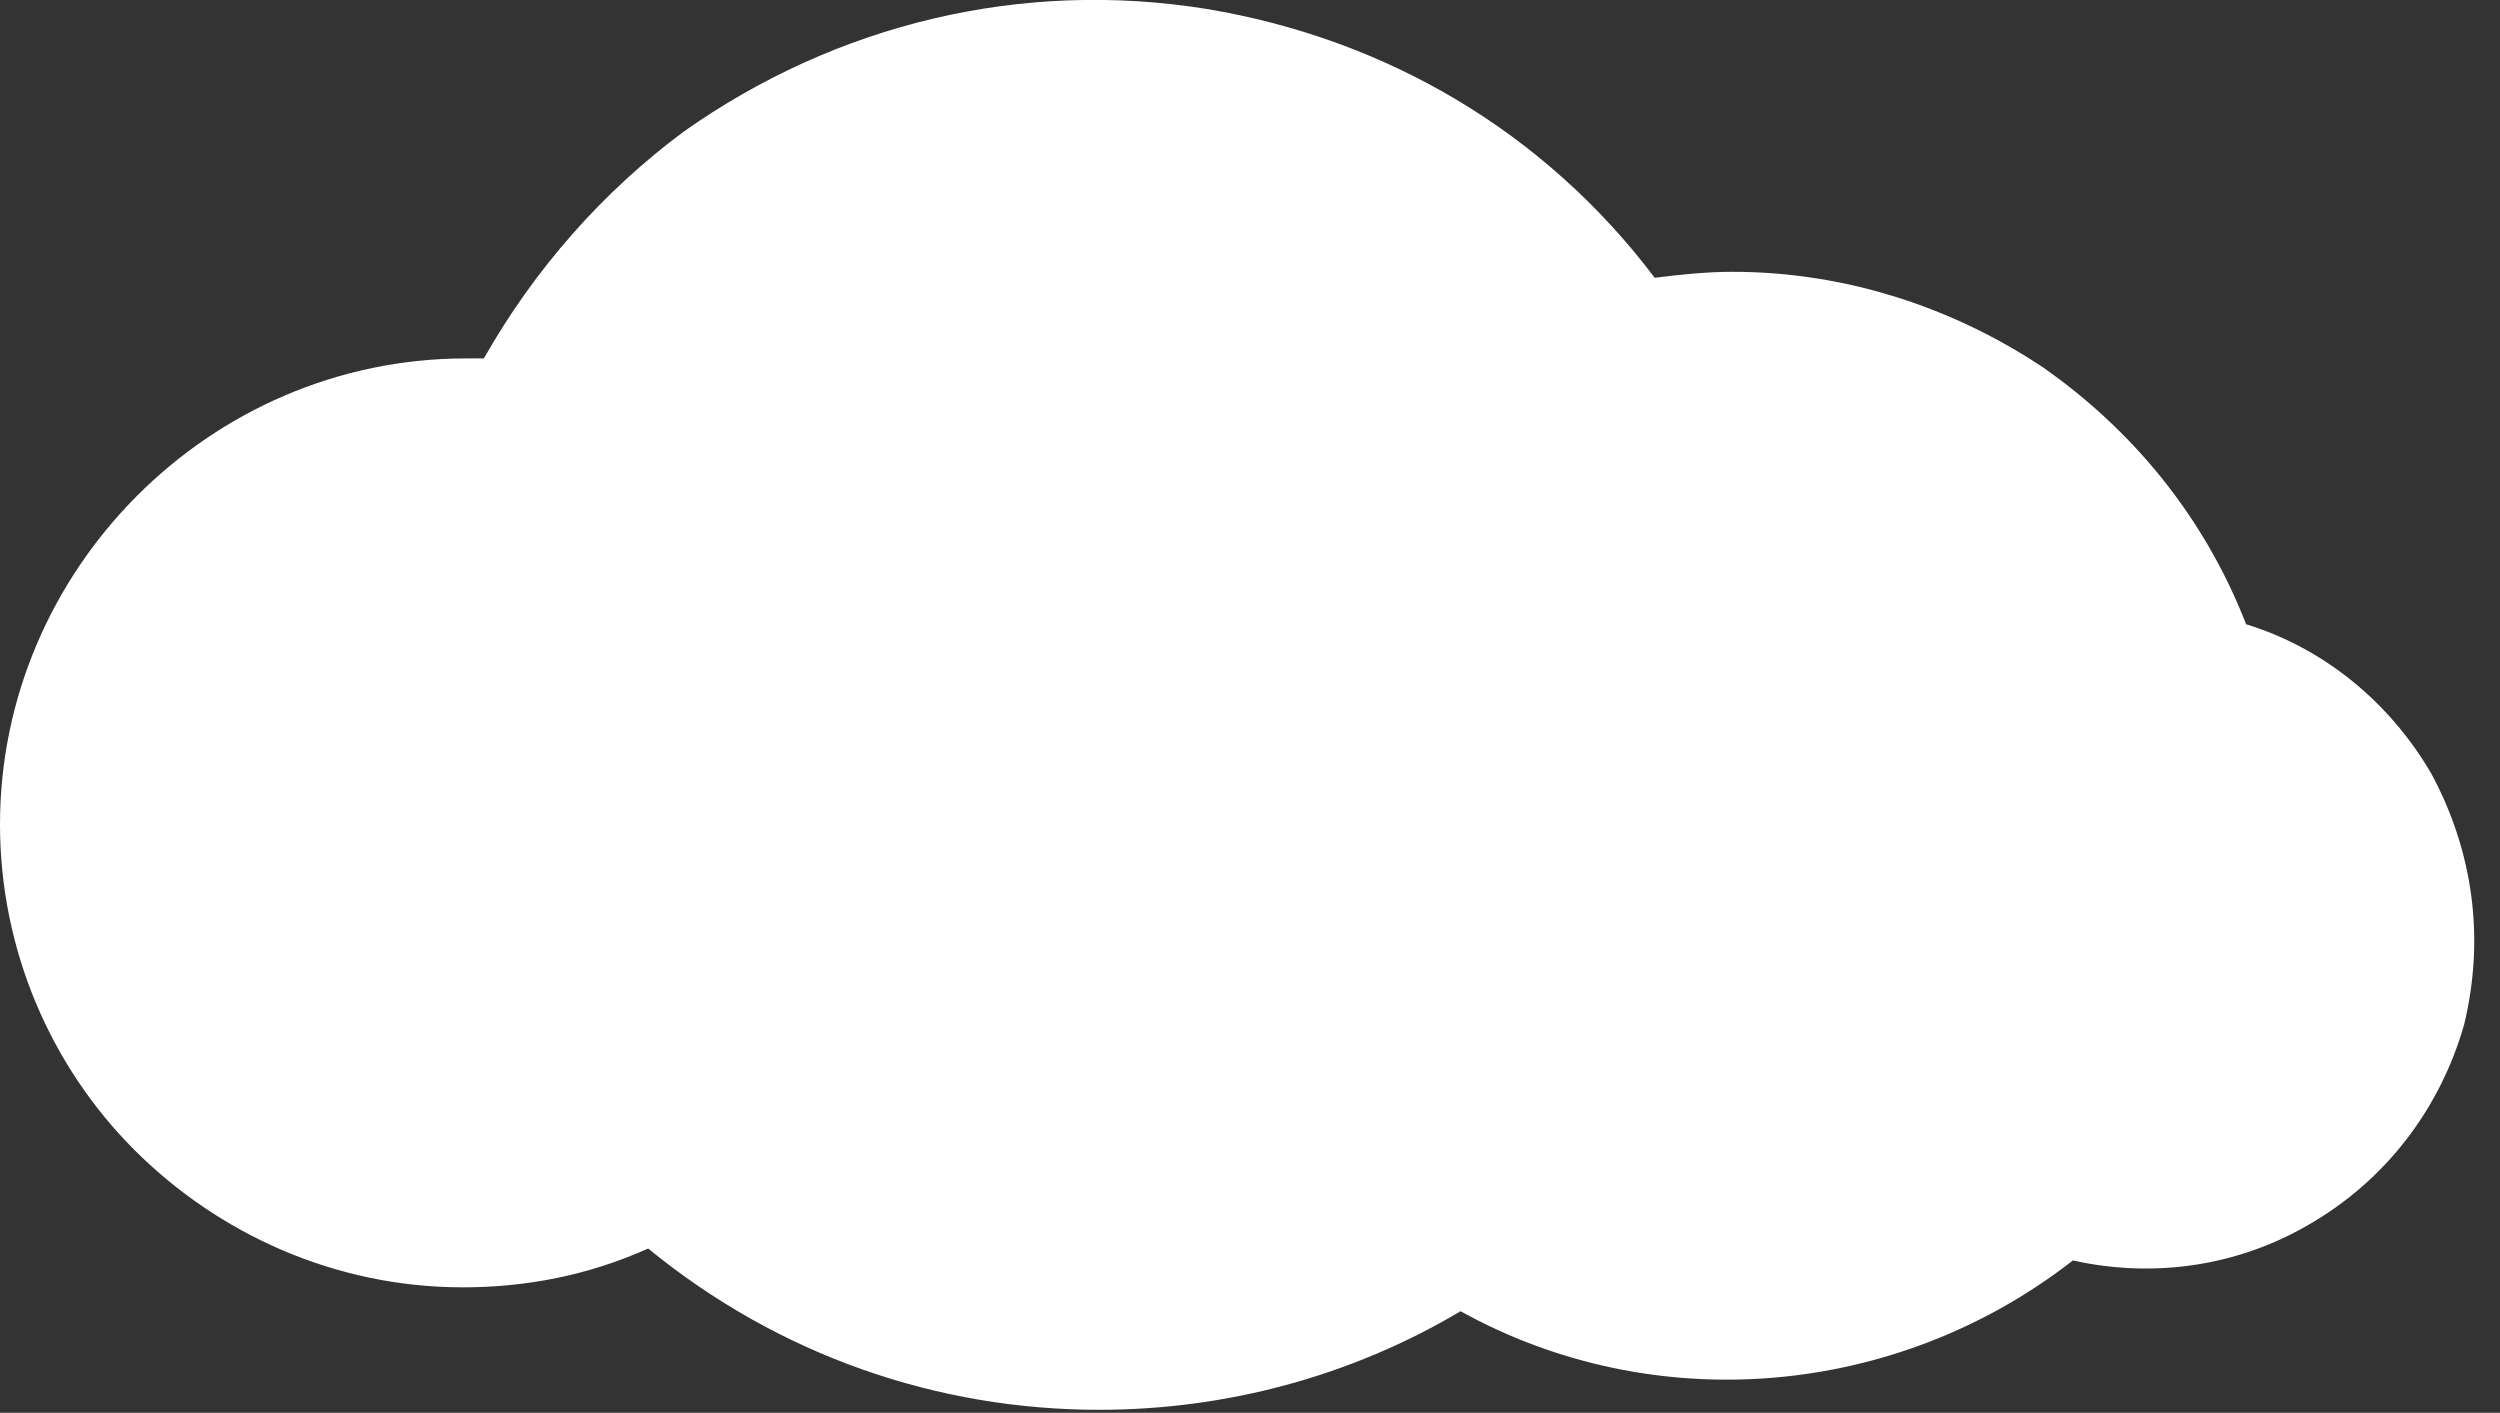 <?xml version="1.0" encoding="utf-8"?>
<!-- Generator: Adobe Illustrator 25.2.1, SVG Export Plug-In . SVG Version: 6.00 Build 0)  -->
<svg version="1.1" id="Layer_2_1_" xmlns="http://www.w3.org/2000/svg" xmlns:xlink="http://www.w3.org/1999/xlink" x="0px" y="0px"
	 viewBox="0 0 83.7 47.3" style="enable-background:new 0 0 83.7 47.3;" xml:space="preserve">
<rect x="0" y="0" width="83.7" height="47.3" fill="#333333" stroke="none"/>
<style type="text/css">
	.st0{fill:#FFFFFF;}
</style>
<g>
	<path class="st0" d="M82.5,34.3c-0.8,2.8-2.6,5.2-5.2,6.7c-2.4,1.4-5.2,1.8-7.9,1.2c-5.9,4.6-14,5.3-20.5,1.7
		c-3.7,2.2-7.9,3.3-12.1,3.3c-5.4,0-10.7-1.8-15.1-5.4c-2,0.9-4.1,1.3-6.2,1.3c-4.3,0-8.2-1.8-11-4.6S0,31.8,0,27.6
		C0,19.1,7,12,15.6,12h0.6c1.7-3,4-5.6,6.7-7.6C28,0.8,34.2-0.7,40.4,0.3c6,1,11.3,4.1,15,9c0.8-0.1,1.7-0.2,2.6-0.2
		c3.8,0,7.4,1.2,10.4,3.2c3,2.1,5.4,5,6.8,8.6c2.6,0.8,4.8,2.6,6.2,5C82.8,28.5,83.2,31.4,82.5,34.3z"/>
</g>
</svg>
